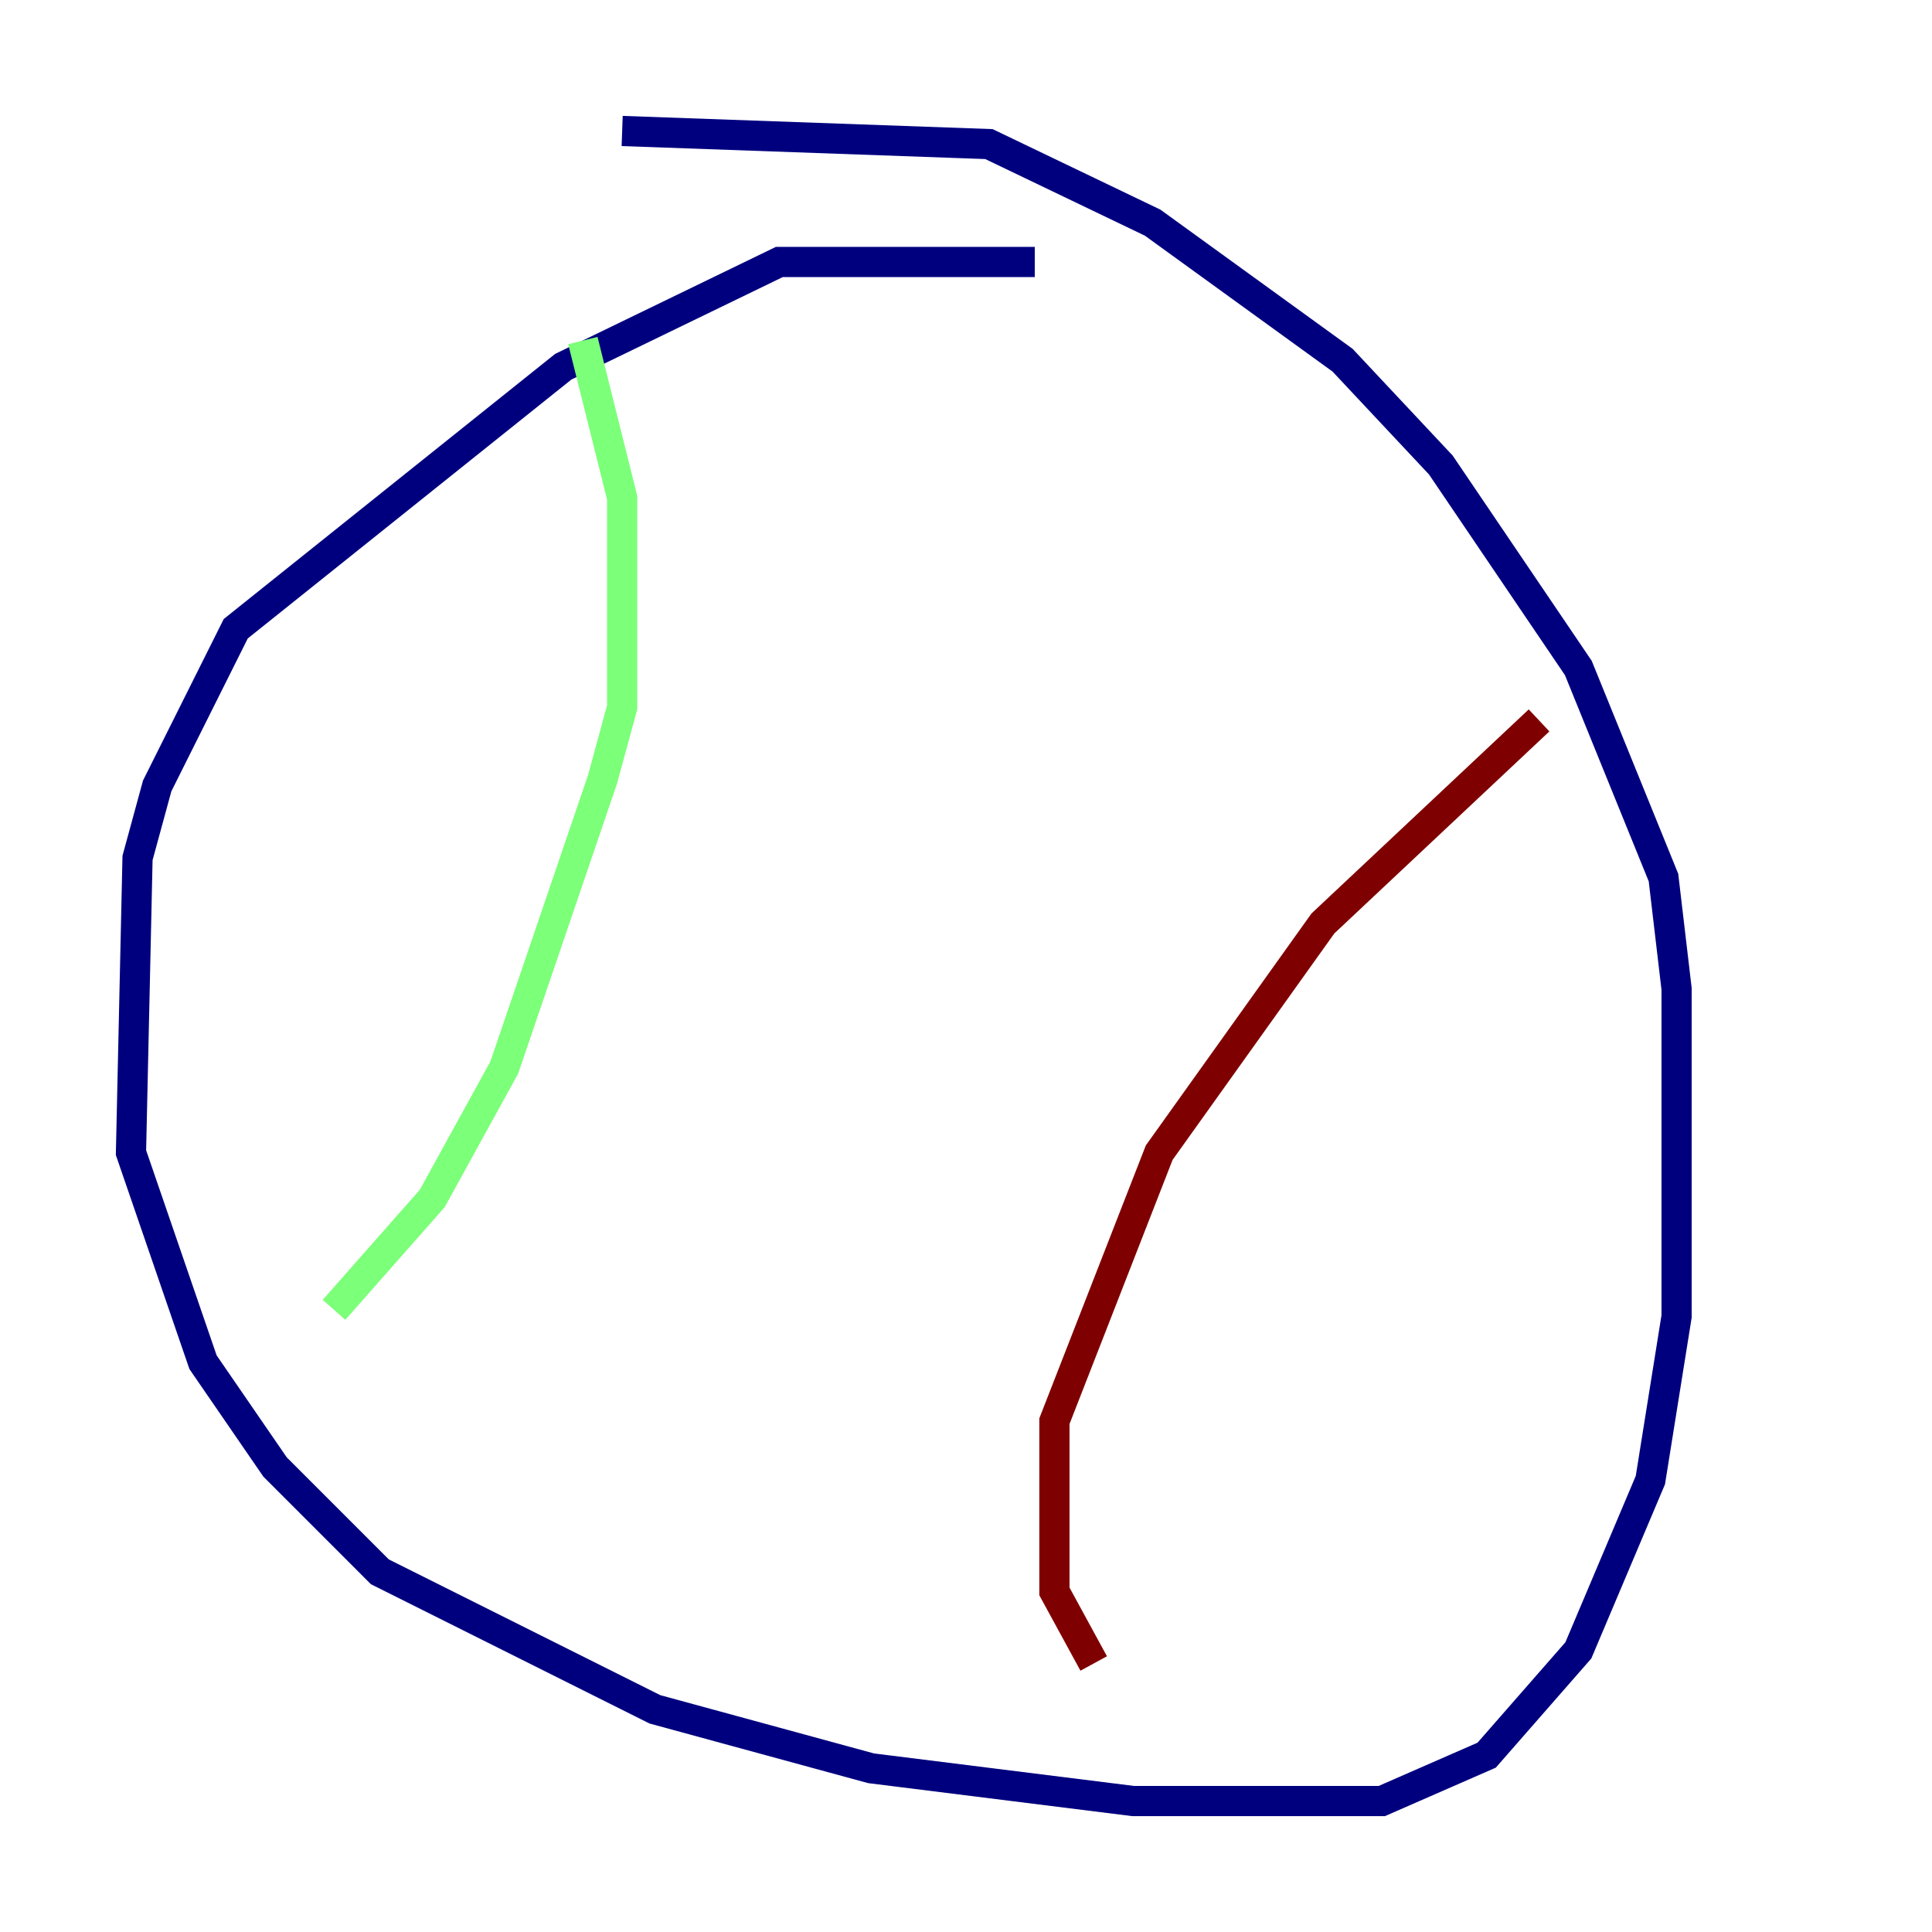 <?xml version="1.0" encoding="utf-8" ?>
<svg baseProfile="tiny" height="128" version="1.2" viewBox="0,0,128,128" width="128" xmlns="http://www.w3.org/2000/svg" xmlns:ev="http://www.w3.org/2001/xml-events" xmlns:xlink="http://www.w3.org/1999/xlink"><defs /><polyline fill="none" points="68.556,17.356 51.634,17.356 37.315,24.298 15.62,41.654 10.414,52.068 9.112,56.841 8.678,76.366 13.451,90.251 18.224,97.193 25.166,104.136 43.39,113.248 57.709,117.153 75.064,119.322 91.552,119.322 98.495,116.285 104.57,109.342 109.342,98.061 111.078,87.214 111.078,65.519 110.21,58.142 104.57,44.258 95.458,30.807 88.949,23.864 76.366,14.752 65.519,9.546 41.22,8.678" stroke="#00007f" stroke-width="2" /><polyline fill="none" points="38.617,22.563 41.22,32.976 41.22,46.861 39.919,51.634 33.41,70.725 28.637,79.403 22.129,86.78" stroke="#7cff79" stroke-width="2" /><polyline fill="none" points="101.966,47.729 87.647,61.18 76.8,76.366 69.858,94.156 69.858,105.437 72.461,110.21" stroke="#7f0000" stroke-width="2" /></svg>